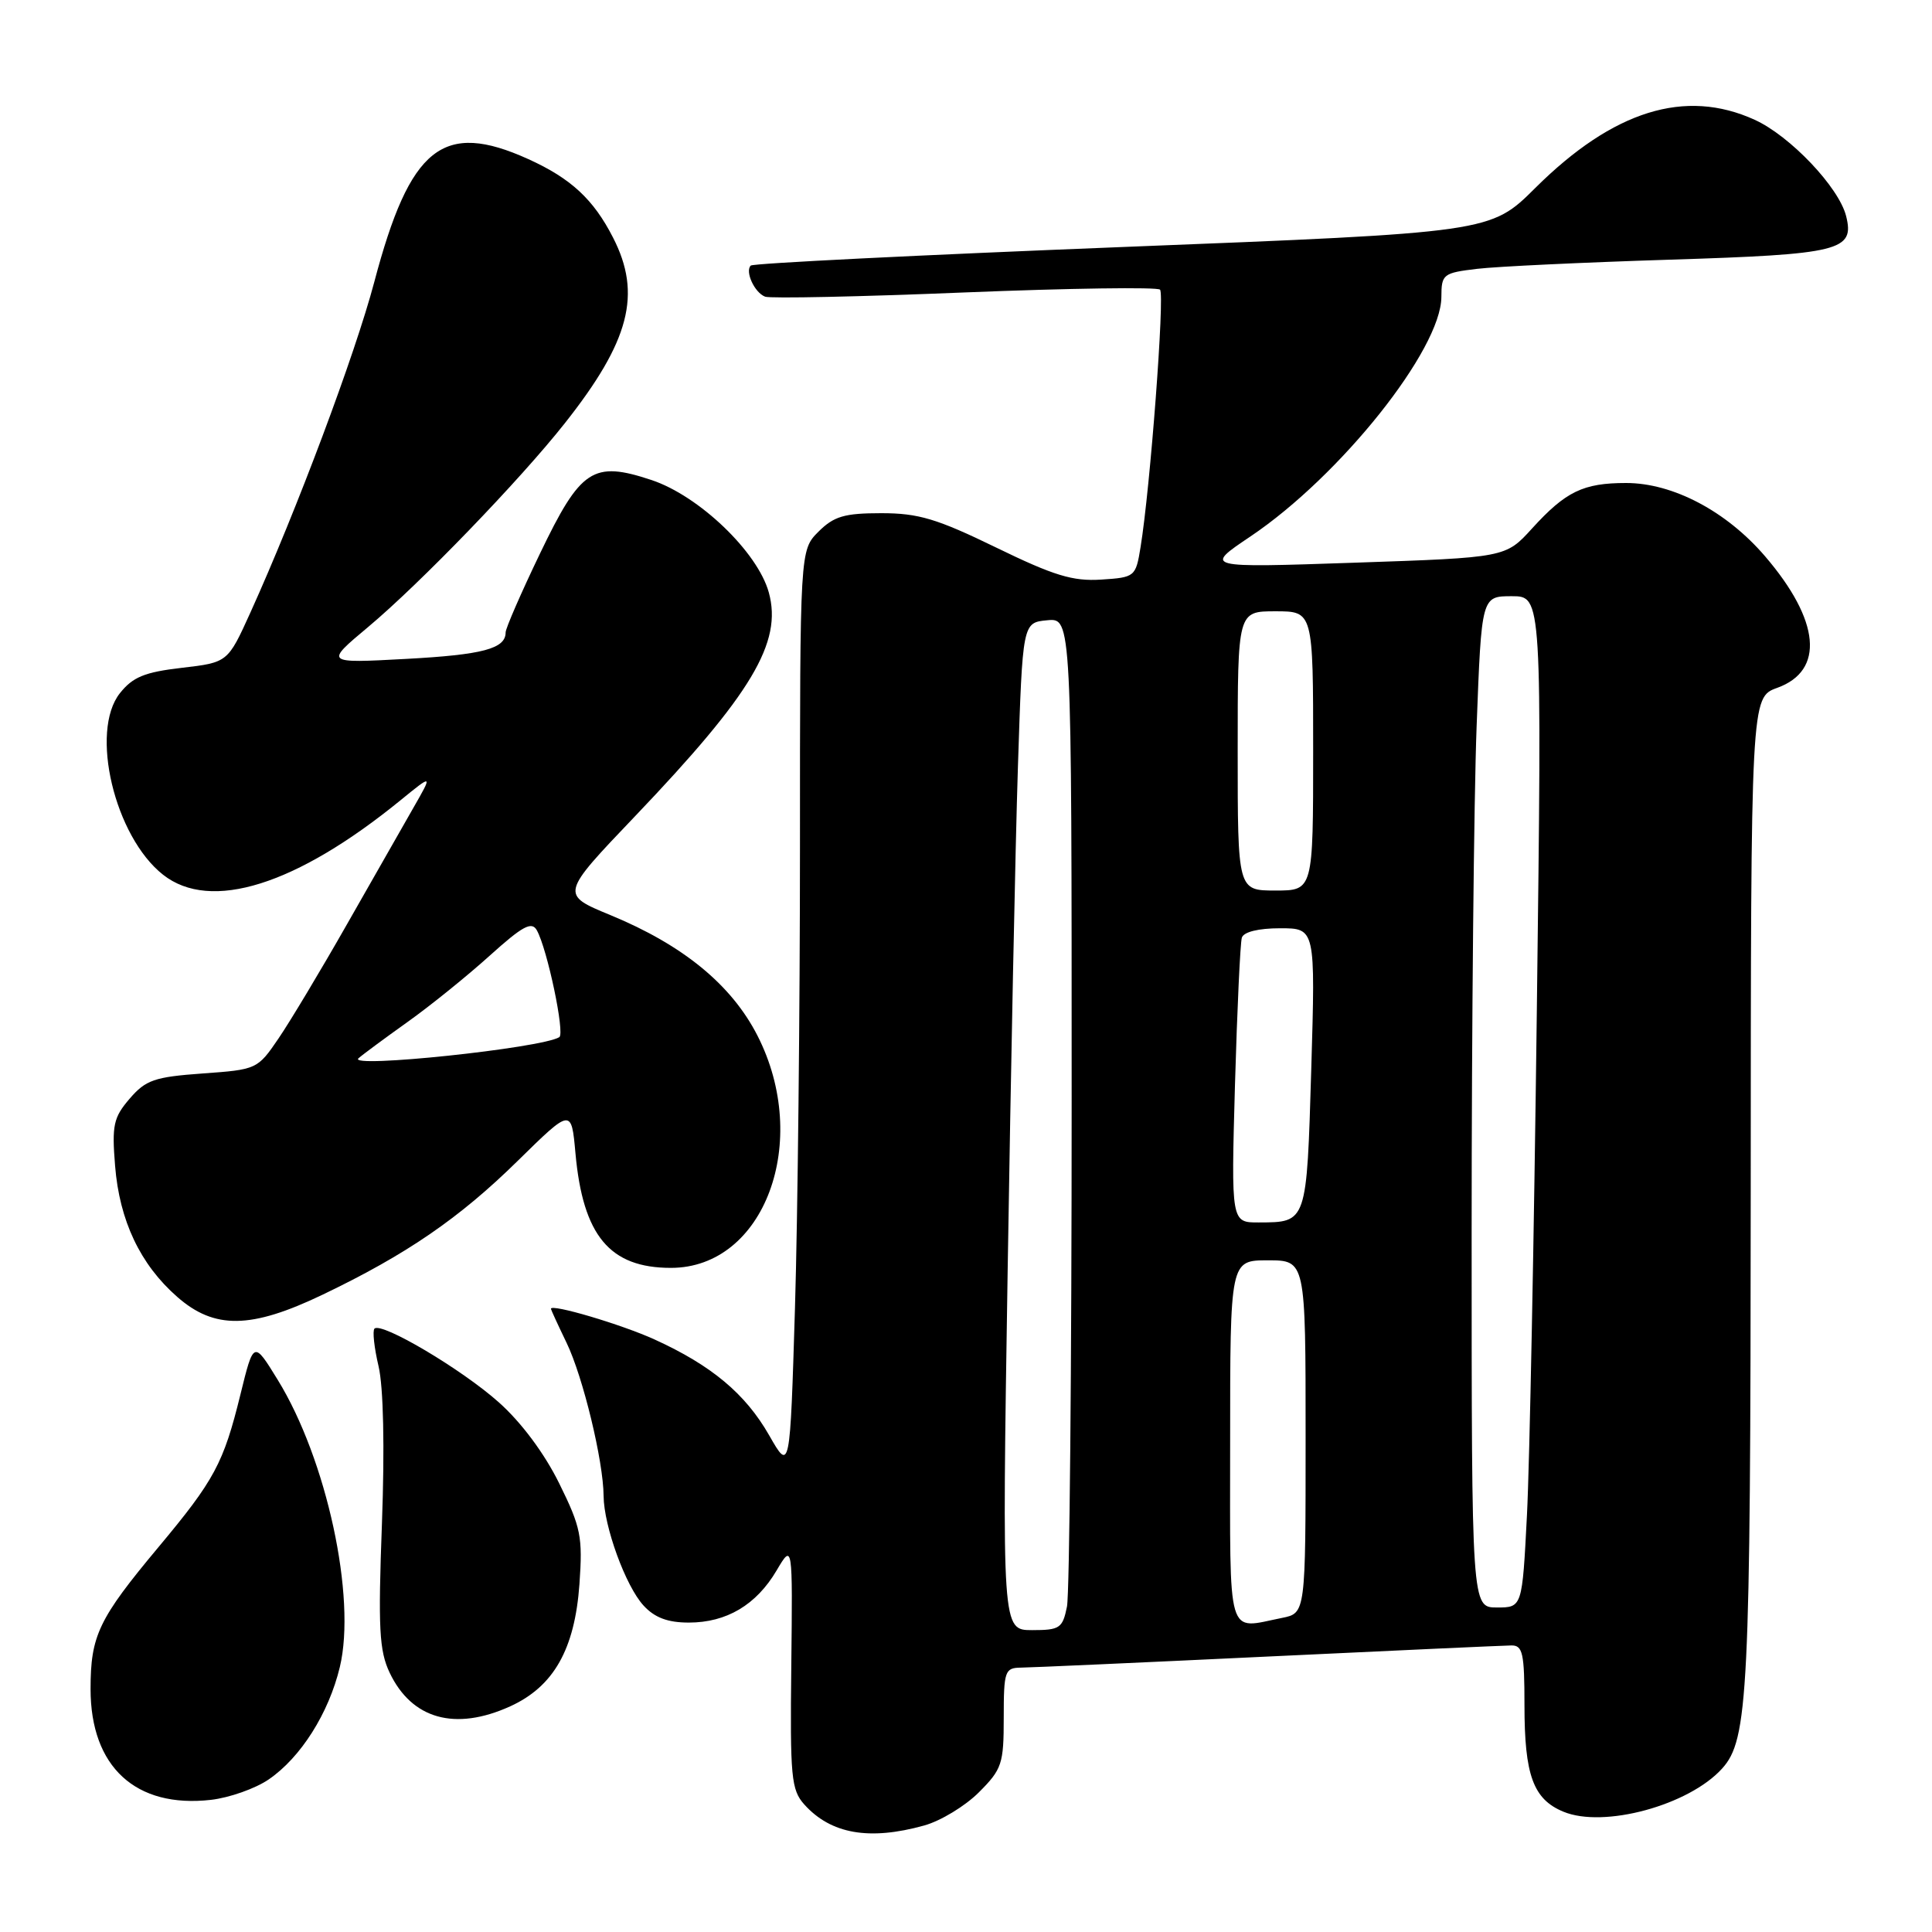 <?xml version="1.0" encoding="UTF-8" standalone="no"?>
<!DOCTYPE svg PUBLIC "-//W3C//DTD SVG 1.1//EN" "http://www.w3.org/Graphics/SVG/1.1/DTD/svg11.dtd" >
<svg xmlns="http://www.w3.org/2000/svg" xmlns:xlink="http://www.w3.org/1999/xlink" version="1.1" viewBox="0 0 256 256">
 <g >
 <path fill="currentColor"
d=" M 122.45 241.89 C 124.63 241.29 127.89 239.31 129.70 237.50 C 132.77 234.43 133.00 233.73 133.00 227.60 C 133.00 221.43 133.15 221.00 135.25 220.97 C 136.49 220.96 151.22 220.30 168.00 219.50 C 184.78 218.70 199.29 218.04 200.25 218.03 C 201.77 218.00 202.00 219.04 202.00 225.95 C 202.00 235.23 203.16 238.41 207.16 240.06 C 212.51 242.28 223.79 239.21 228.19 234.34 C 231.65 230.52 231.95 224.42 231.98 157.95 C 232.00 92.40 232.00 92.40 235.50 91.14 C 241.80 88.86 241.18 82.22 233.88 73.71 C 228.76 67.74 221.67 64.00 215.47 64.00 C 209.78 64.00 207.47 65.12 203.00 70.03 C 199.50 73.88 199.50 73.88 179.50 74.56 C 159.50 75.24 159.50 75.24 165.71 71.07 C 177.61 63.06 190.97 46.30 190.99 39.34 C 191.00 36.33 191.21 36.16 195.75 35.62 C 198.36 35.31 209.83 34.77 221.22 34.41 C 243.84 33.70 245.77 33.22 244.62 28.63 C 243.66 24.81 237.20 18.01 232.50 15.87 C 223.30 11.68 213.77 14.64 203.45 24.89 C 197.50 30.81 197.50 30.81 148.75 32.73 C 121.95 33.79 99.77 34.89 99.48 35.19 C 98.69 35.97 99.98 38.78 101.38 39.31 C 102.05 39.57 113.95 39.32 127.83 38.75 C 141.70 38.19 153.35 38.02 153.71 38.38 C 154.35 39.02 152.41 64.69 151.13 72.50 C 150.49 76.43 150.39 76.51 145.90 76.80 C 142.16 77.04 139.65 76.28 131.99 72.55 C 124.14 68.73 121.70 68.00 116.78 68.00 C 111.88 68.00 110.50 68.41 108.45 70.45 C 106.00 72.91 106.00 72.91 106.00 112.20 C 106.00 133.82 105.70 161.29 105.34 173.26 C 104.68 195.02 104.68 195.02 101.92 190.19 C 98.78 184.69 94.29 180.93 86.74 177.49 C 82.35 175.49 73.00 172.72 73.00 173.42 C 73.00 173.53 73.93 175.56 75.07 177.92 C 77.25 182.43 79.95 193.59 79.98 198.22 C 80.01 202.23 82.90 210.18 85.28 212.75 C 86.75 214.35 88.48 215.00 91.27 215.00 C 96.27 215.00 100.21 212.66 102.90 208.10 C 105.03 204.50 105.03 204.50 104.85 220.74 C 104.68 235.48 104.84 237.17 106.58 239.11 C 110.10 243.02 115.19 243.91 122.45 241.89 Z  M 35.61 235.78 C 39.85 232.88 43.56 227.02 45.03 220.89 C 47.24 211.66 43.29 193.37 36.79 182.82 C 33.61 177.65 33.61 177.65 31.86 184.77 C 29.62 193.89 28.42 196.12 21.00 205.00 C 13.06 214.51 12.00 216.72 12.00 223.80 C 12.00 234.12 17.98 239.62 27.95 238.49 C 30.40 238.21 33.85 236.99 35.61 235.78 Z  M 67.60 226.10 C 73.36 223.48 76.16 218.55 76.78 209.90 C 77.22 203.63 76.98 202.39 74.10 196.56 C 72.15 192.60 69.08 188.47 66.10 185.82 C 61.20 181.44 50.54 175.13 49.62 176.05 C 49.34 176.33 49.58 178.57 50.16 181.03 C 50.81 183.80 50.98 191.73 50.61 201.85 C 50.09 215.76 50.25 218.72 51.63 221.64 C 54.56 227.80 60.31 229.41 67.60 226.10 Z  M 42.73 171.56 C 53.86 166.23 60.88 161.41 68.60 153.82 C 75.71 146.84 75.71 146.84 76.25 152.80 C 77.24 163.74 80.79 168.00 88.90 168.00 C 101.30 168.00 107.53 151.24 100.36 137.21 C 96.91 130.47 90.50 125.22 80.87 121.25 C 74.25 118.52 74.25 118.52 84.16 108.14 C 99.61 91.95 103.70 85.12 101.87 78.50 C 100.39 73.14 92.64 65.71 86.34 63.61 C 78.57 61.03 76.95 62.10 71.54 73.37 C 69.04 78.57 67.00 83.26 67.00 83.79 C 67.00 85.96 63.98 86.76 53.77 87.31 C 43.03 87.89 43.03 87.89 48.77 83.09 C 55.63 77.35 68.90 63.61 74.85 56.07 C 83.45 45.19 85.07 38.96 81.23 31.48 C 78.64 26.41 75.65 23.64 70.00 21.08 C 58.69 15.96 54.33 19.44 49.59 37.38 C 47.05 46.97 39.32 67.60 33.19 81.14 C 30.18 87.78 30.18 87.78 24.09 88.49 C 19.16 89.06 17.59 89.71 15.89 91.85 C 11.87 96.92 15.18 110.85 21.61 115.91 C 27.91 120.86 39.25 117.30 53.08 106.03 C 57.34 102.56 57.34 102.56 54.78 107.03 C 53.38 109.49 49.41 116.45 45.96 122.50 C 42.52 128.55 38.44 135.35 36.90 137.61 C 34.13 141.68 34.01 141.73 26.85 142.24 C 20.47 142.70 19.31 143.10 17.18 145.58 C 15.04 148.07 14.81 149.09 15.25 154.48 C 15.83 161.74 18.58 167.55 23.48 171.84 C 28.41 176.17 33.25 176.10 42.73 171.56 Z  M 133.52 168.36 C 133.93 142.16 134.54 112.12 134.88 101.61 C 135.50 82.50 135.50 82.50 138.75 82.19 C 142.00 81.87 142.00 81.87 142.00 145.81 C 142.00 180.98 141.72 211.16 141.38 212.88 C 140.80 215.75 140.43 216.00 136.76 216.00 C 132.77 216.00 132.77 216.00 133.52 168.36 Z  M 163.00 191.00 C 163.00 167.00 163.00 167.00 168.00 167.00 C 173.00 167.00 173.00 167.00 173.00 190.38 C 173.00 213.75 173.00 213.75 169.88 214.38 C 162.45 215.86 163.00 217.72 163.00 191.00 Z  M 195.00 163.25 C 195.00 135.89 195.30 105.74 195.66 96.25 C 196.31 79.00 196.31 79.00 200.32 79.00 C 204.32 79.00 204.32 79.00 203.64 133.75 C 203.27 163.86 202.68 194.01 202.33 200.75 C 201.70 213.00 201.70 213.00 198.35 213.00 C 195.00 213.00 195.00 213.00 195.00 163.25 Z  M 163.64 143.75 C 163.93 133.71 164.34 124.94 164.55 124.25 C 164.79 123.48 166.75 123.00 169.62 123.00 C 174.30 123.00 174.30 123.00 173.75 141.63 C 173.14 162.09 173.19 161.96 166.81 161.98 C 163.13 162.00 163.13 162.00 163.64 143.75 Z  M 164.00 99.50 C 164.00 81.00 164.00 81.00 169.00 81.00 C 174.00 81.00 174.00 81.00 174.00 99.50 C 174.00 118.00 174.00 118.00 169.00 118.00 C 164.00 118.00 164.00 118.00 164.00 99.50 Z  M 47.50 140.23 C 48.05 139.74 50.97 137.58 54.00 135.42 C 57.02 133.27 61.92 129.31 64.89 126.63 C 69.26 122.69 70.45 122.05 71.13 123.26 C 72.52 125.74 74.88 136.96 74.11 137.43 C 71.76 138.89 45.94 141.60 47.50 140.23 Z "/>
</g>
</svg>
